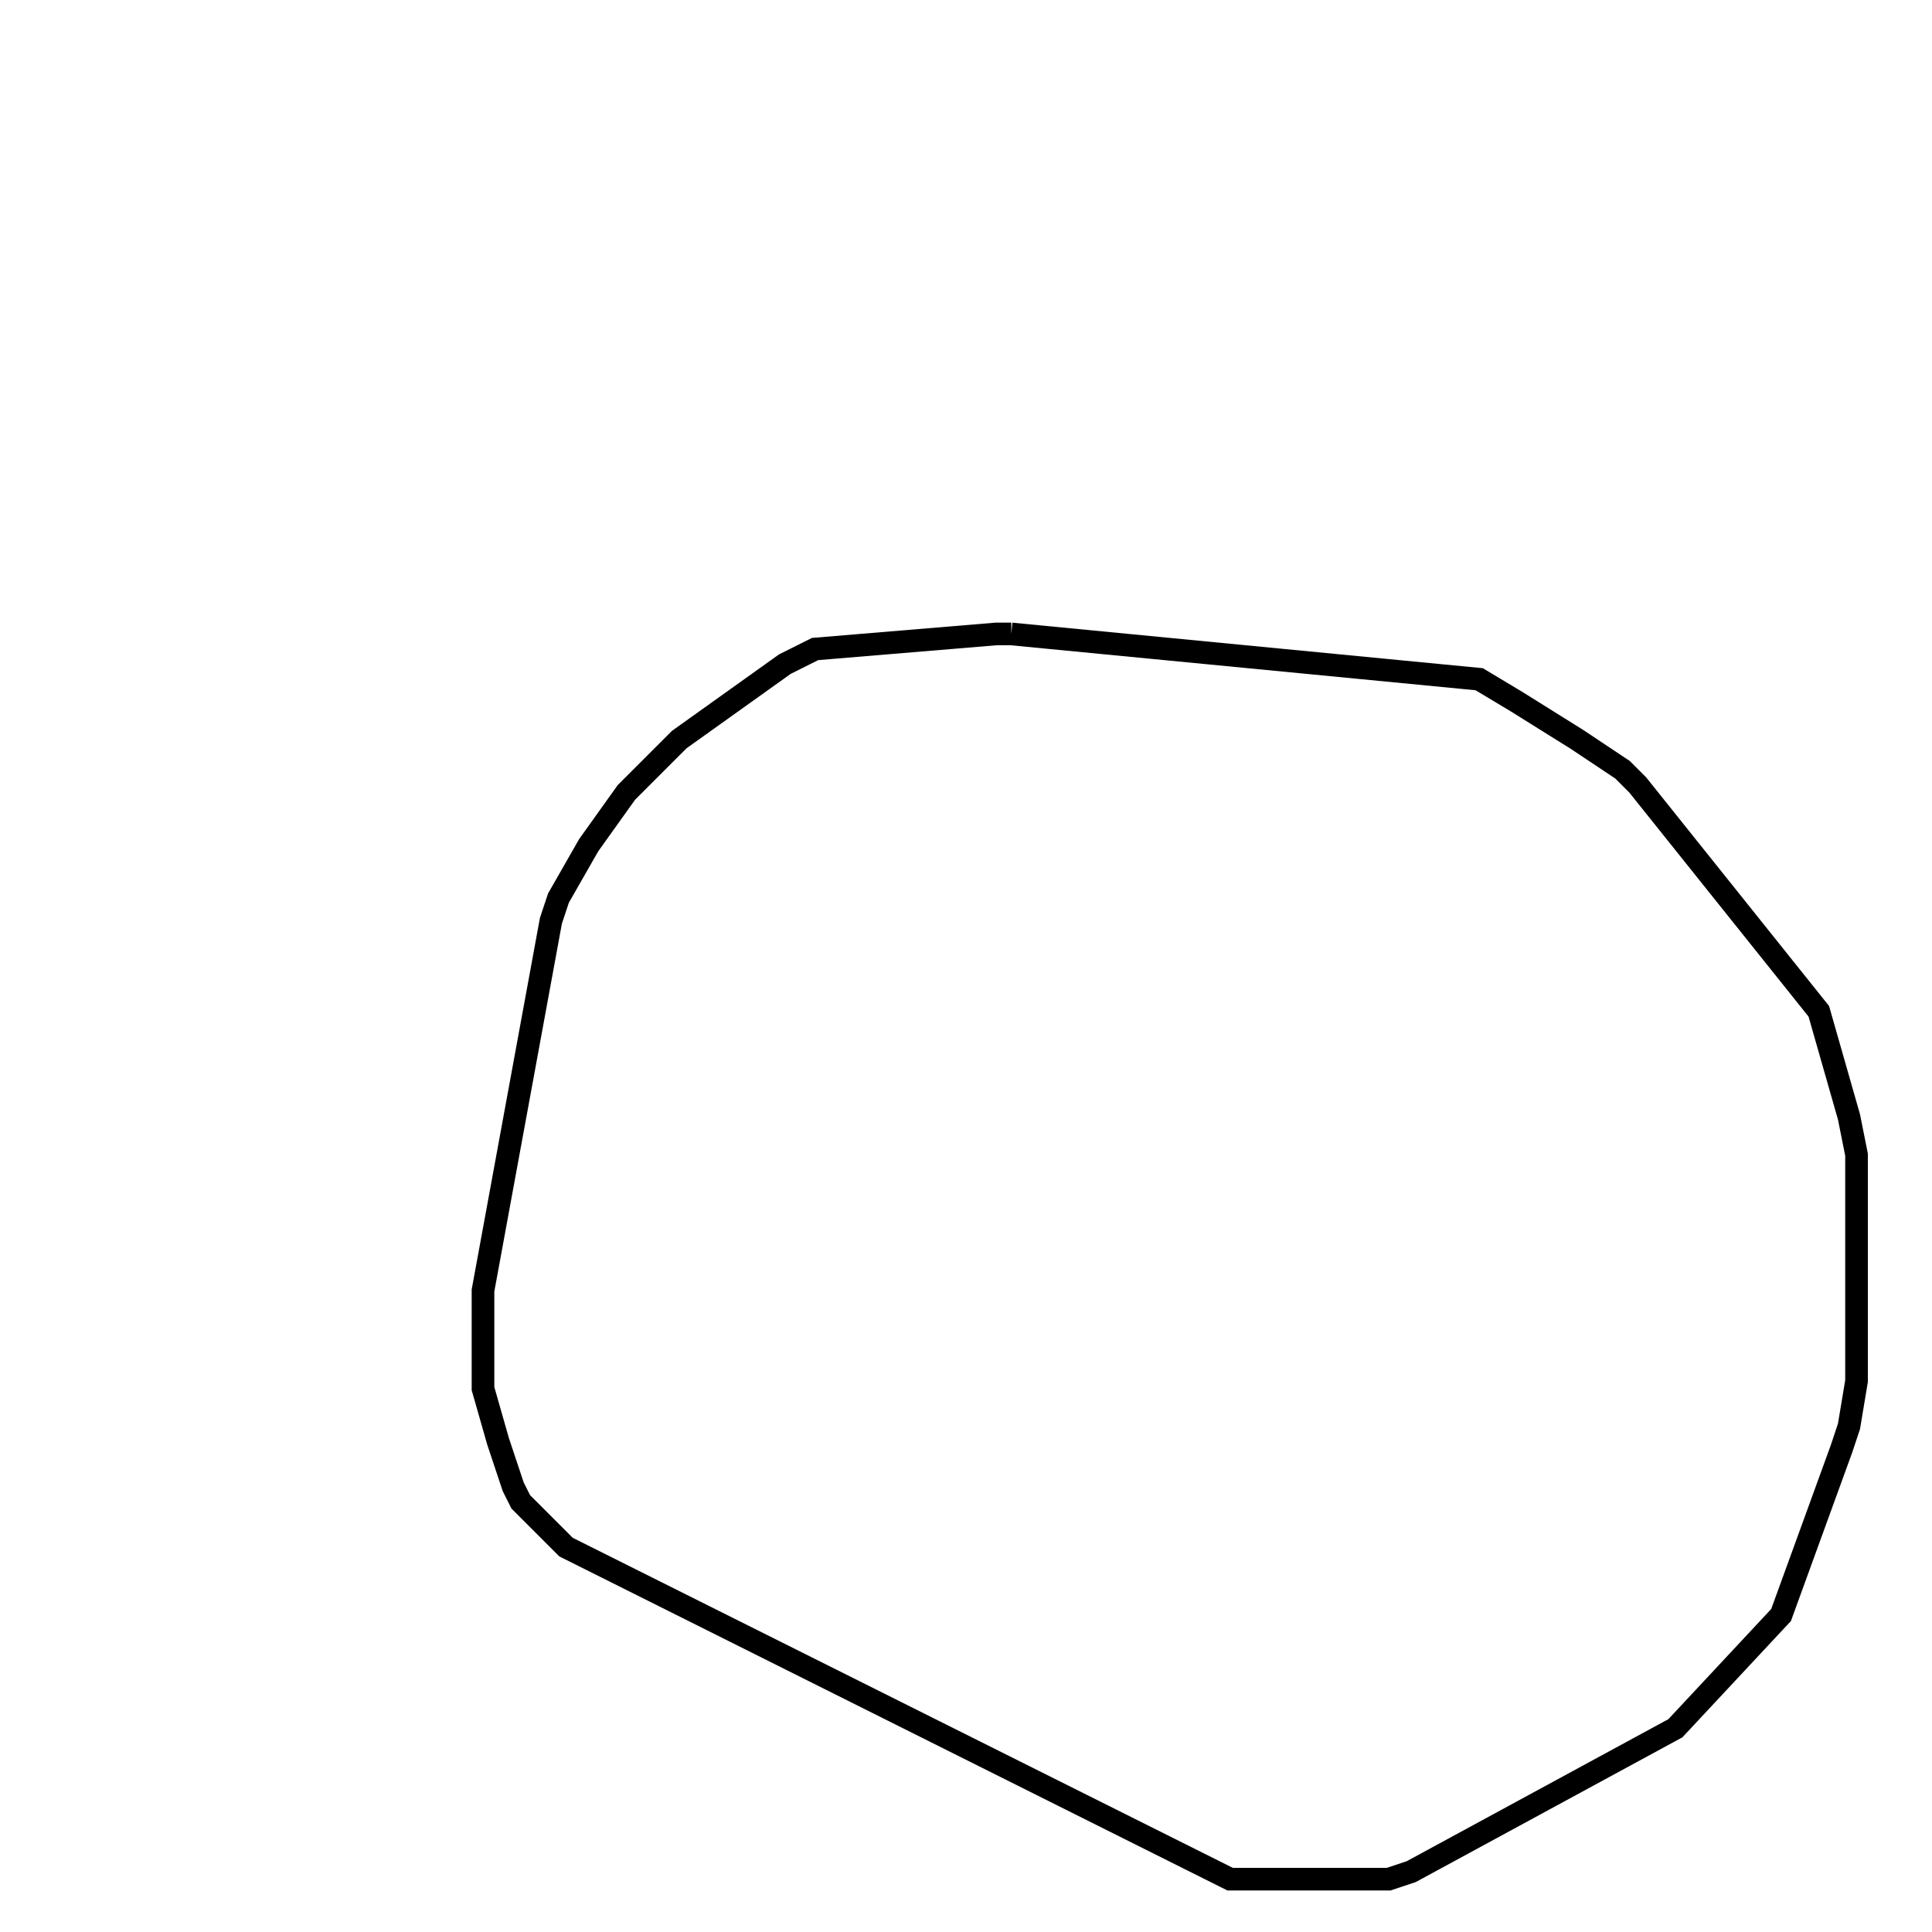 <svg width="256" height="256" xmlns="http://www.w3.org/2000/svg" fill-opacity="0" stroke="black" stroke-width="3" ><path d="M134 84 196 90 201 93 209 98 215 102 217 104 241 134 245 148 246 153 246 183 245 189 244 192 236 214 222 229 187 248 184 249 163 249 75 205 69 199 68 197 66 191 64 184 64 171 73 122 74 119 78 112 83 105 90 98 104 88 108 86 132 84 134 84 "/></svg>
